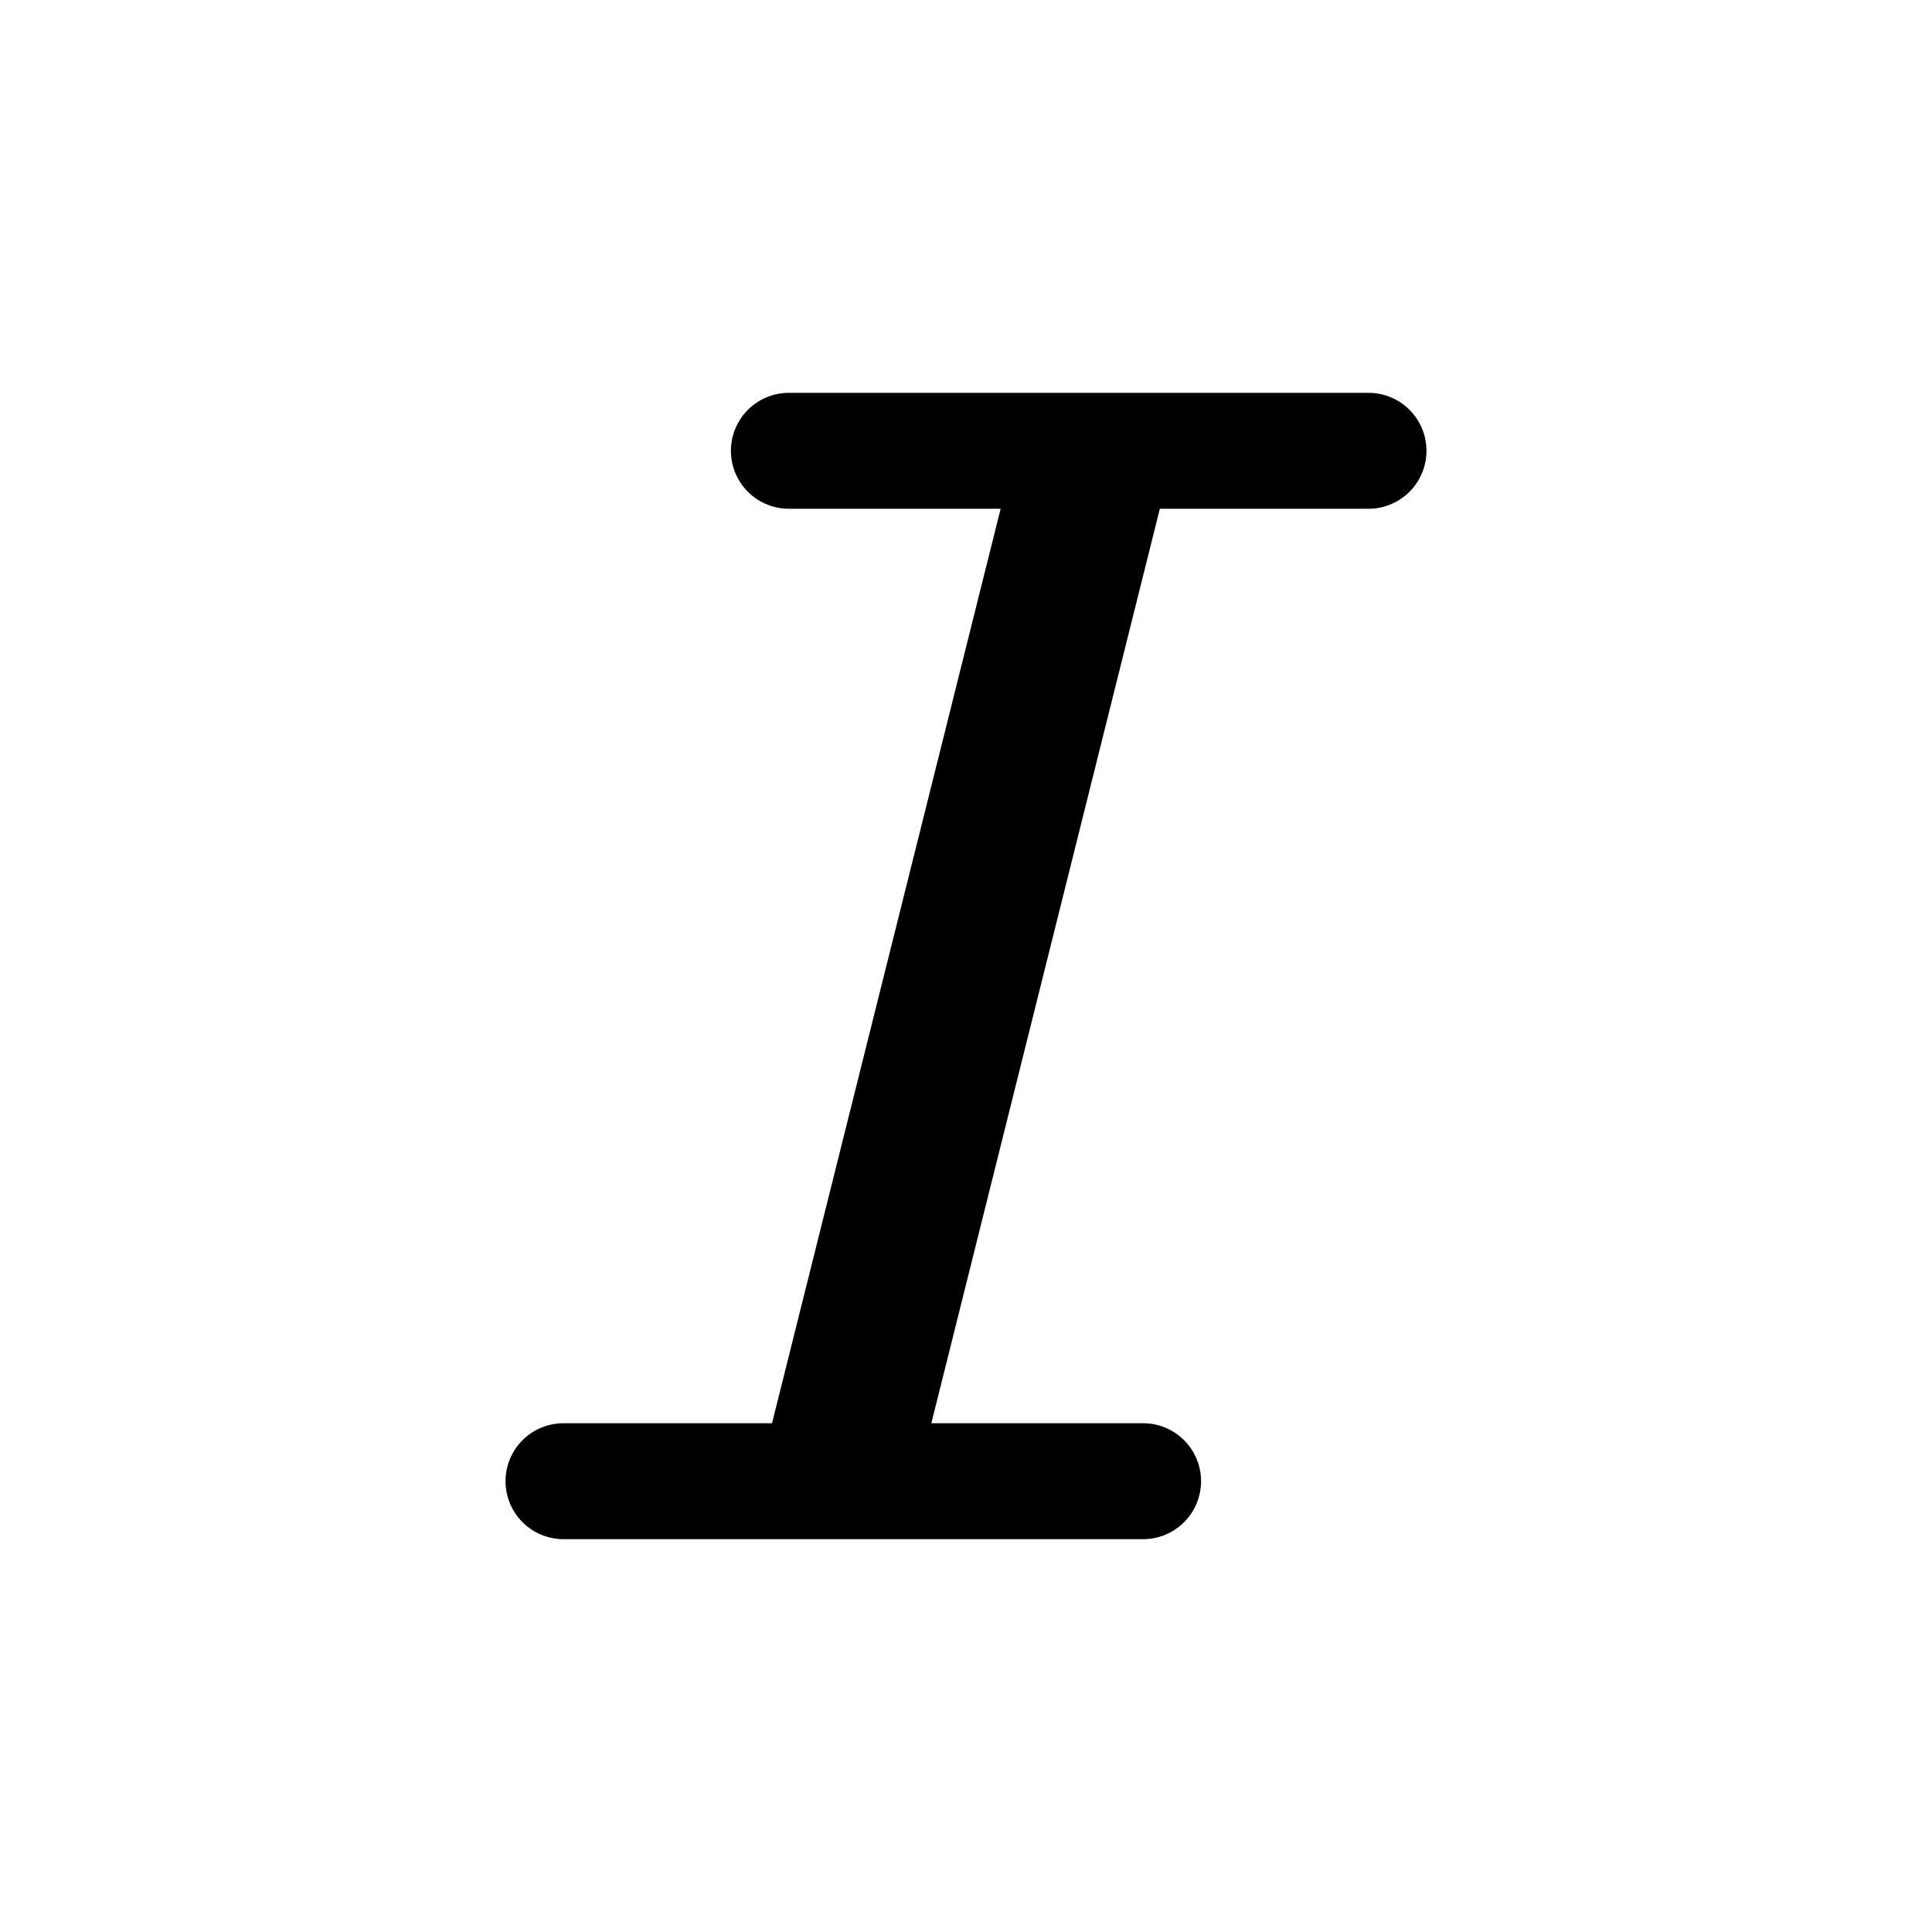 <svg xmlns="http://www.w3.org/2000/svg" width="15" height="15" fill="none"><path fill="currentColor" fill-rule="evenodd" d="M5.675 3.5a.45.45 0 0 1 .45-.45h4.5a.45.45 0 1 1 0 .9h-1.62l-1.774 7.1h1.644a.45.45 0 0 1 0 .9h-4.5a.45.45 0 1 1 0-.9h1.619l1.775-7.1H6.125a.45.45 0 0 1-.45-.45" clip-rule="evenodd"/></svg>